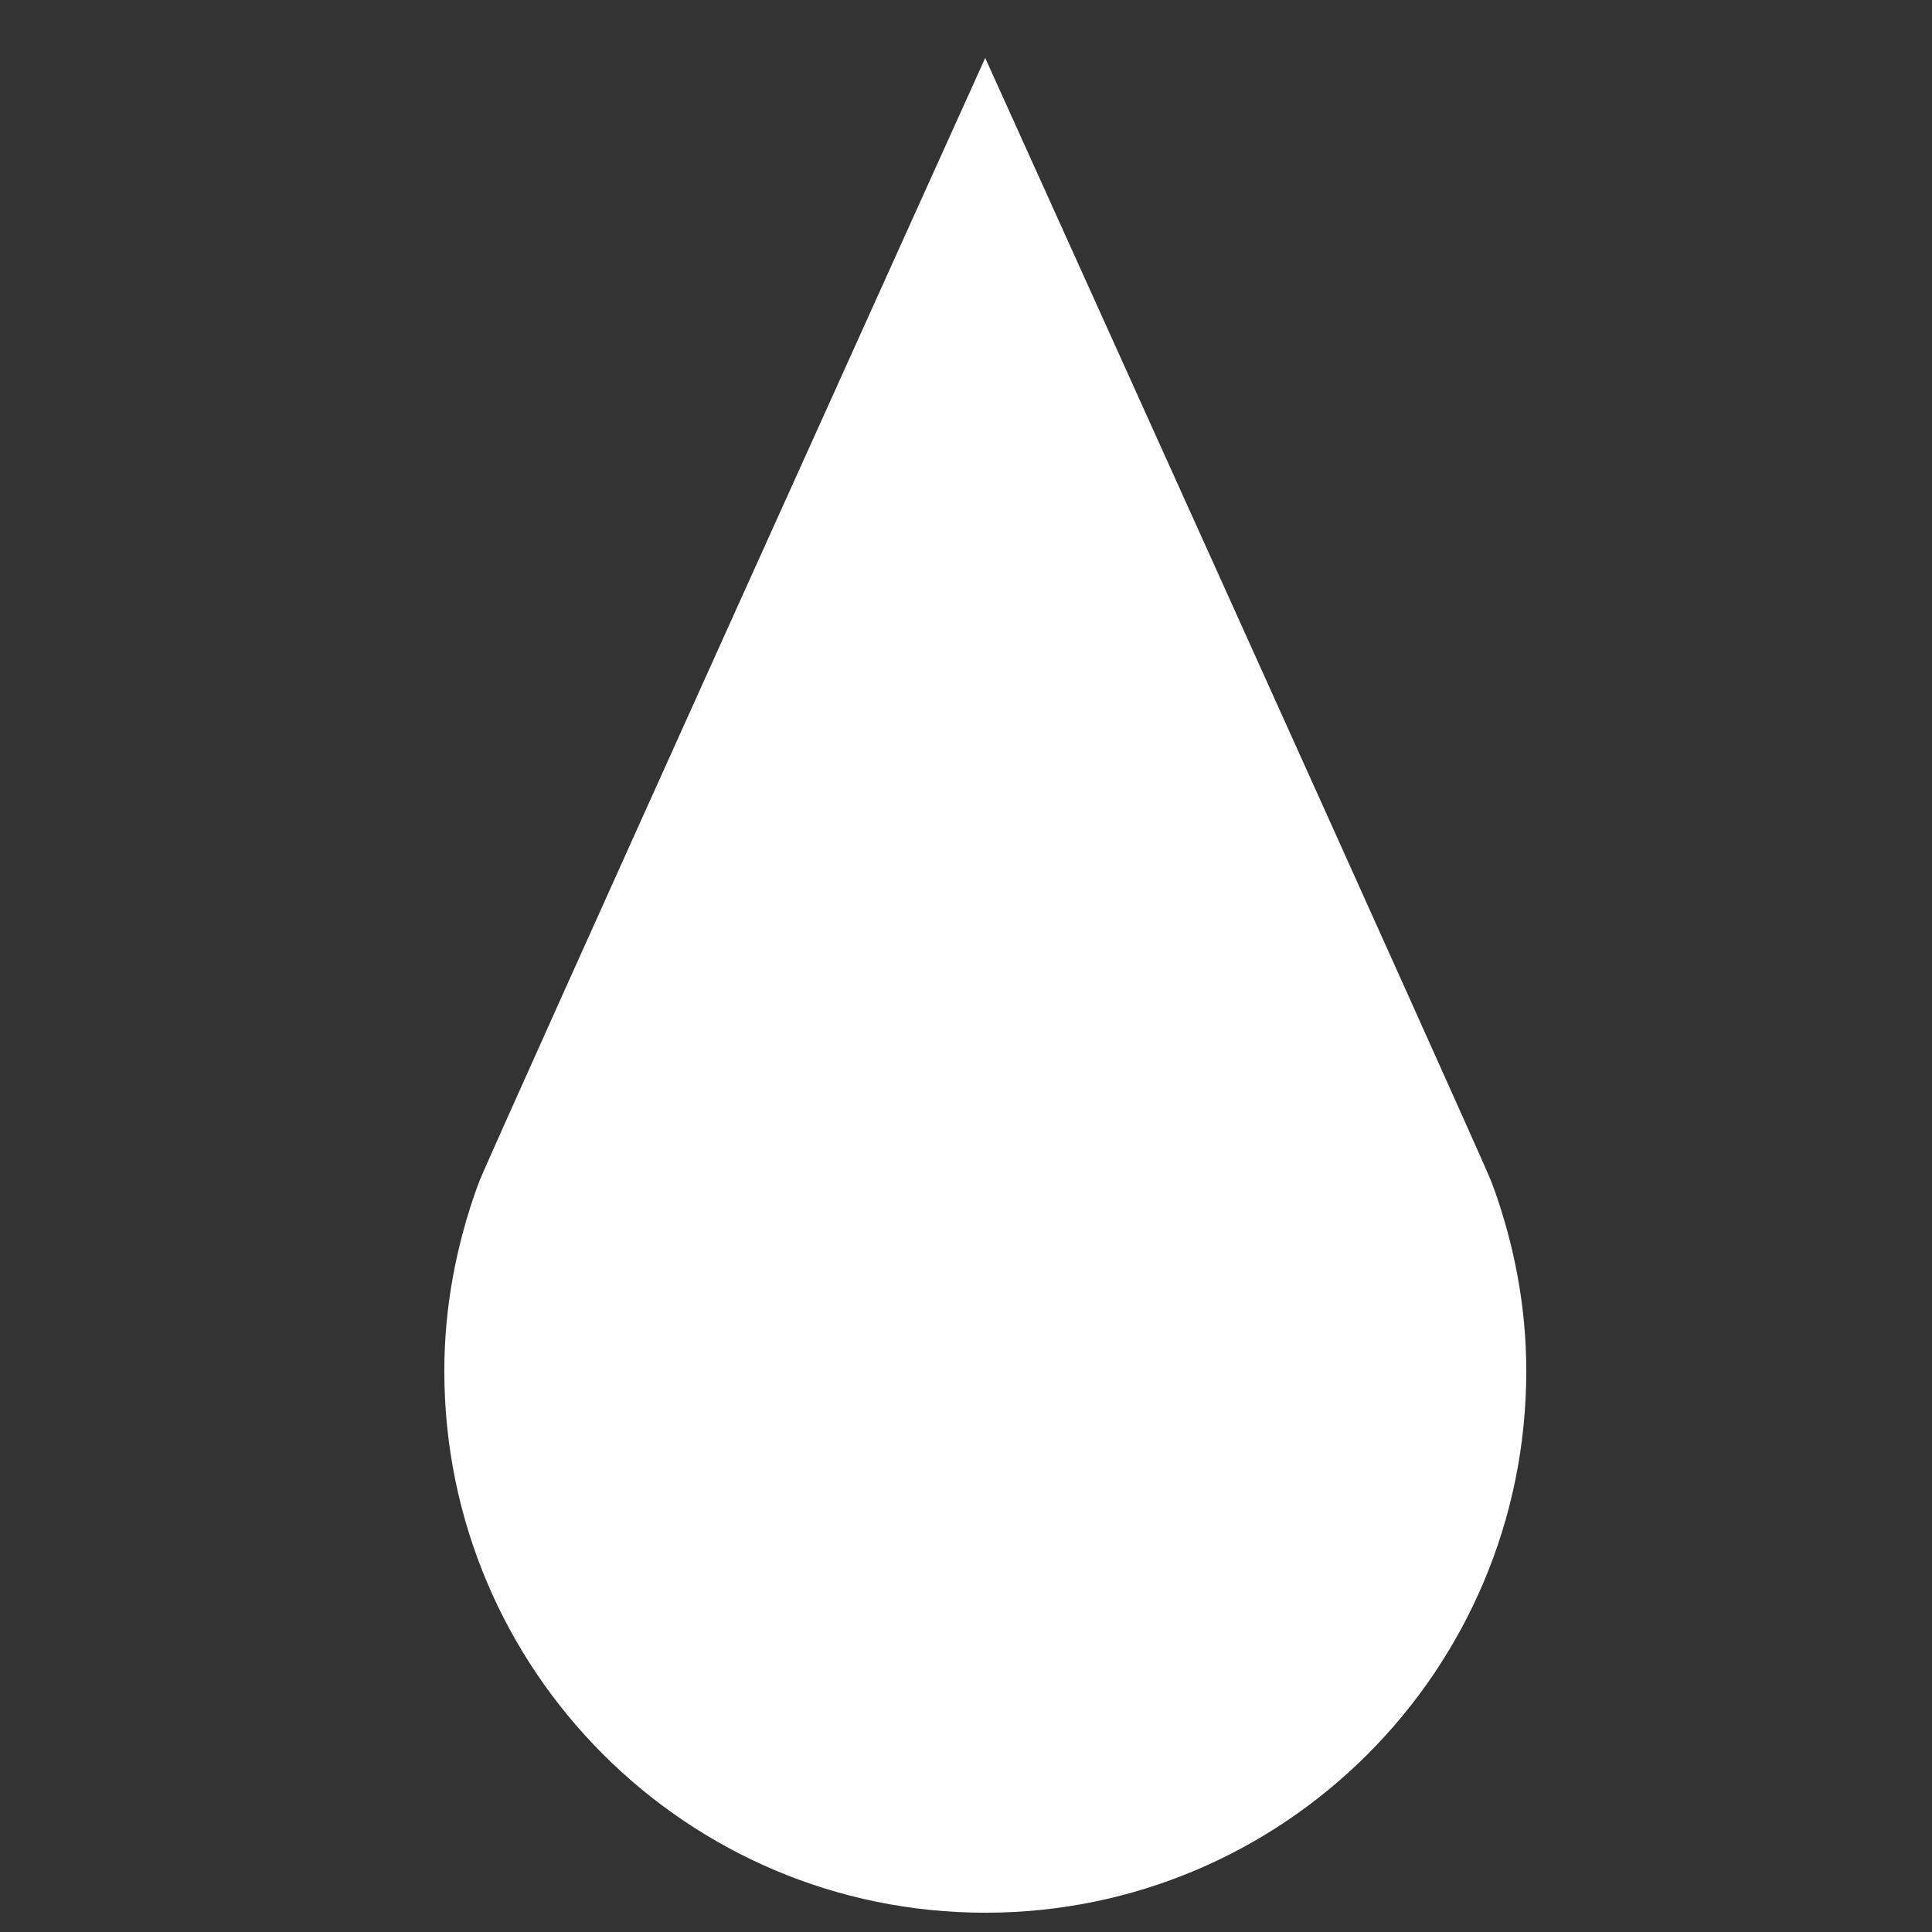 <?xml version="1.0" encoding="iso-8859-1"?>
<!-- Generator: Adobe Illustrator 18.1.1, SVG Export Plug-In . SVG Version: 6.00 Build 0)  -->
<svg version="1.1" id="Layer_1" xmlns="http://www.w3.org/2000/svg" xmlns:xlink="http://www.w3.org/1999/xlink" x="0px" y="0px"
	 viewBox="0 0 50 50" style="enable-background:new 0 0 50 50;" xml:space="preserve">
<rect x="0" y="0" width="50" height="50" fill="#333333" stroke="none"/>
<g>
	<path style="fill:#FFFFFF;" d="M38.666,30.767l-0.076-0.2C38.353,29.935,25.497,1.5,25.497,1.5s-12.85,28.43-13.084,29.054
		l-0.081,0.213c-0.524,1.476-0.833,3.056-0.833,4.715c0,7.741,6.269,14.019,14,14.019c7.731,0,14.001-6.277,14.001-14.019
		C39.5,33.822,39.191,32.242,38.666,30.767z"/>
</g>
</svg>

